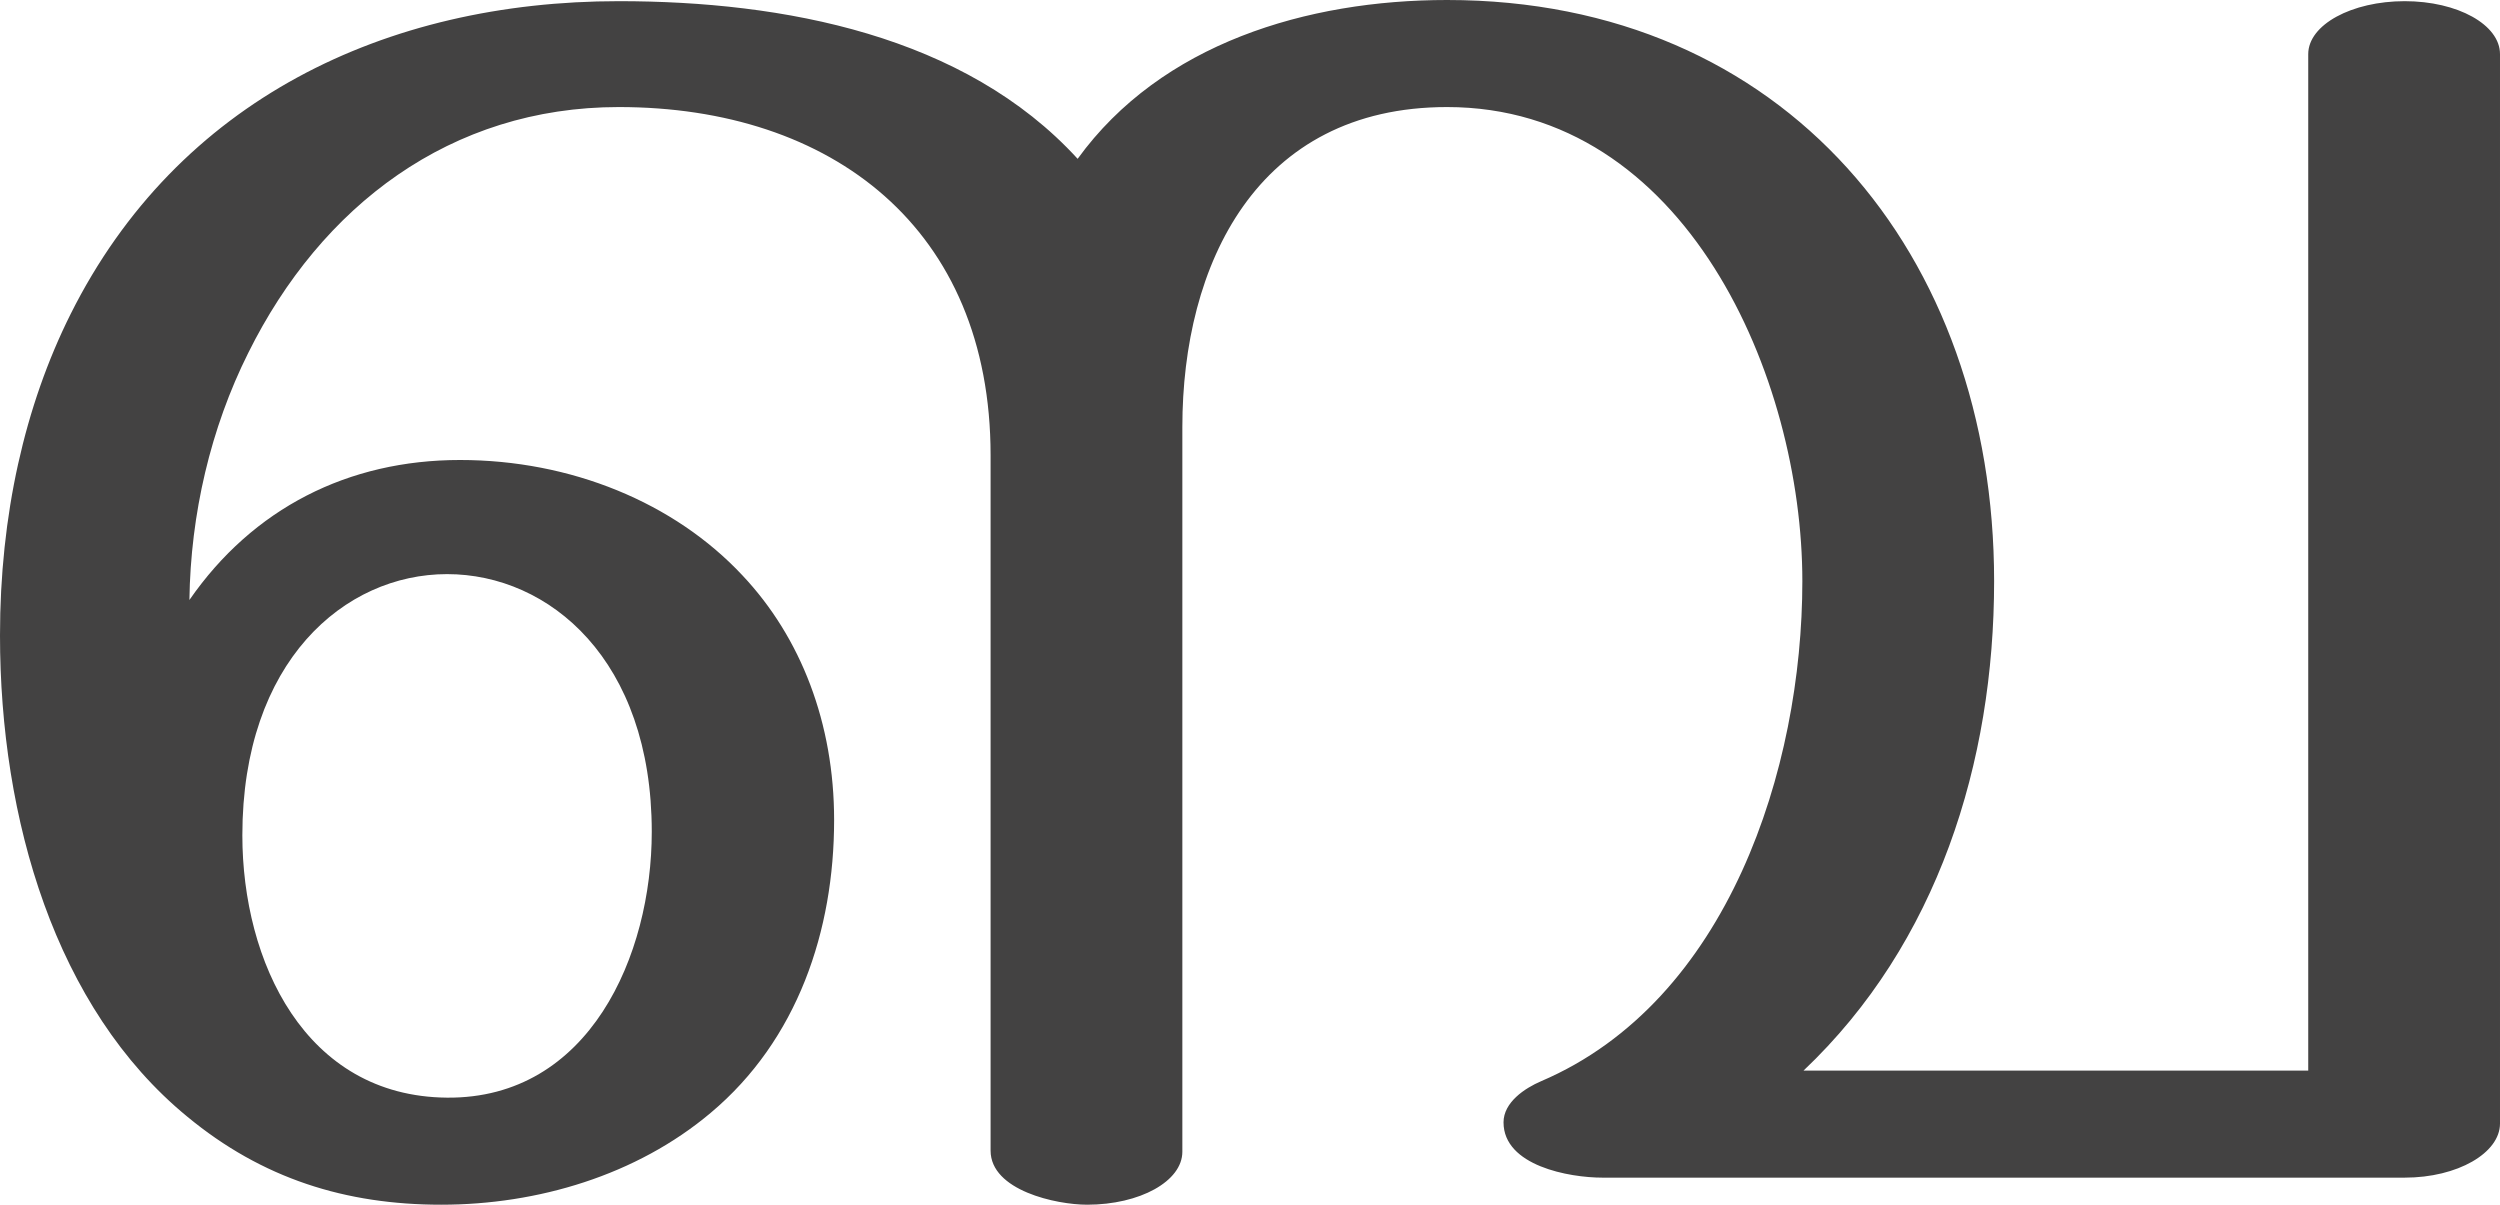 <?xml version="1.0" encoding="UTF-8"?>
<!DOCTYPE svg PUBLIC "-//W3C//DTD SVG 1.1//EN" "http://www.w3.org/Graphics/SVG/1.1/DTD/svg11.dtd">
<!-- Creator: CorelDRAW X8 -->
<svg xmlns="http://www.w3.org/2000/svg" xml:space="preserve" width="2125px" height="1024px" version="1.1" style="shape-rendering:geometricPrecision; text-rendering:geometricPrecision; image-rendering:optimizeQuality; fill-rule:evenodd; clip-rule:evenodd"
viewBox="0 0 2125 1024"
 xmlns:xlink="http://www.w3.org/1999/xlink">
 <defs>
  <style type="text/css">
   <![CDATA[
    .fil0 {fill:#434242;fill-rule:nonzero}
   ]]>
  </style>
 </defs>
 <g id="Layer_x0020_1">
  <path class="fil0" d="M924 1024c45,0 81,-20 81,-45l0 -616c0,-138 63,-272 225,-272 203,0 302,230 302,403 0,159 -63,357 -222,425 -14,6 -32,18 -32,35 0,37 56,47 84,47l682 0c45,0 81,-21 81,-46l0 -909c0,-25 -36,-45 -81,-45 -45,0 -82,20 -82,45l0 864 -429 0c114,-108 162,-262 162,-416 0,-278 -178,-494 -465,-494 -119,0 -243,37 -314,135 -96,-105 -250,-134 -390,-134 -198,0 -375,84 -466,266 -39,78 -60,171 -60,273 0,156 47,317 159,409 64,53 135,75 216,75 82,0 166,-25 229,-78 74,-62 105,-155 105,-249 0,-82 -28,-155 -78,-208 -58,-62 -146,-98 -240,-98 -95,0 -176,41 -230,119 1,-73 18,-146 50,-210 62,-125 172,-209 315,-209 181,0 316,103 316,296l0 591c0,34 56,46 82,46zm-544 -91c-121,-1 -174,-116 -174,-223 0,-148 87,-222 174,-222 87,0 174,73 174,219 0,105 -53,227 -174,226z"/>
 </g>
</svg>
